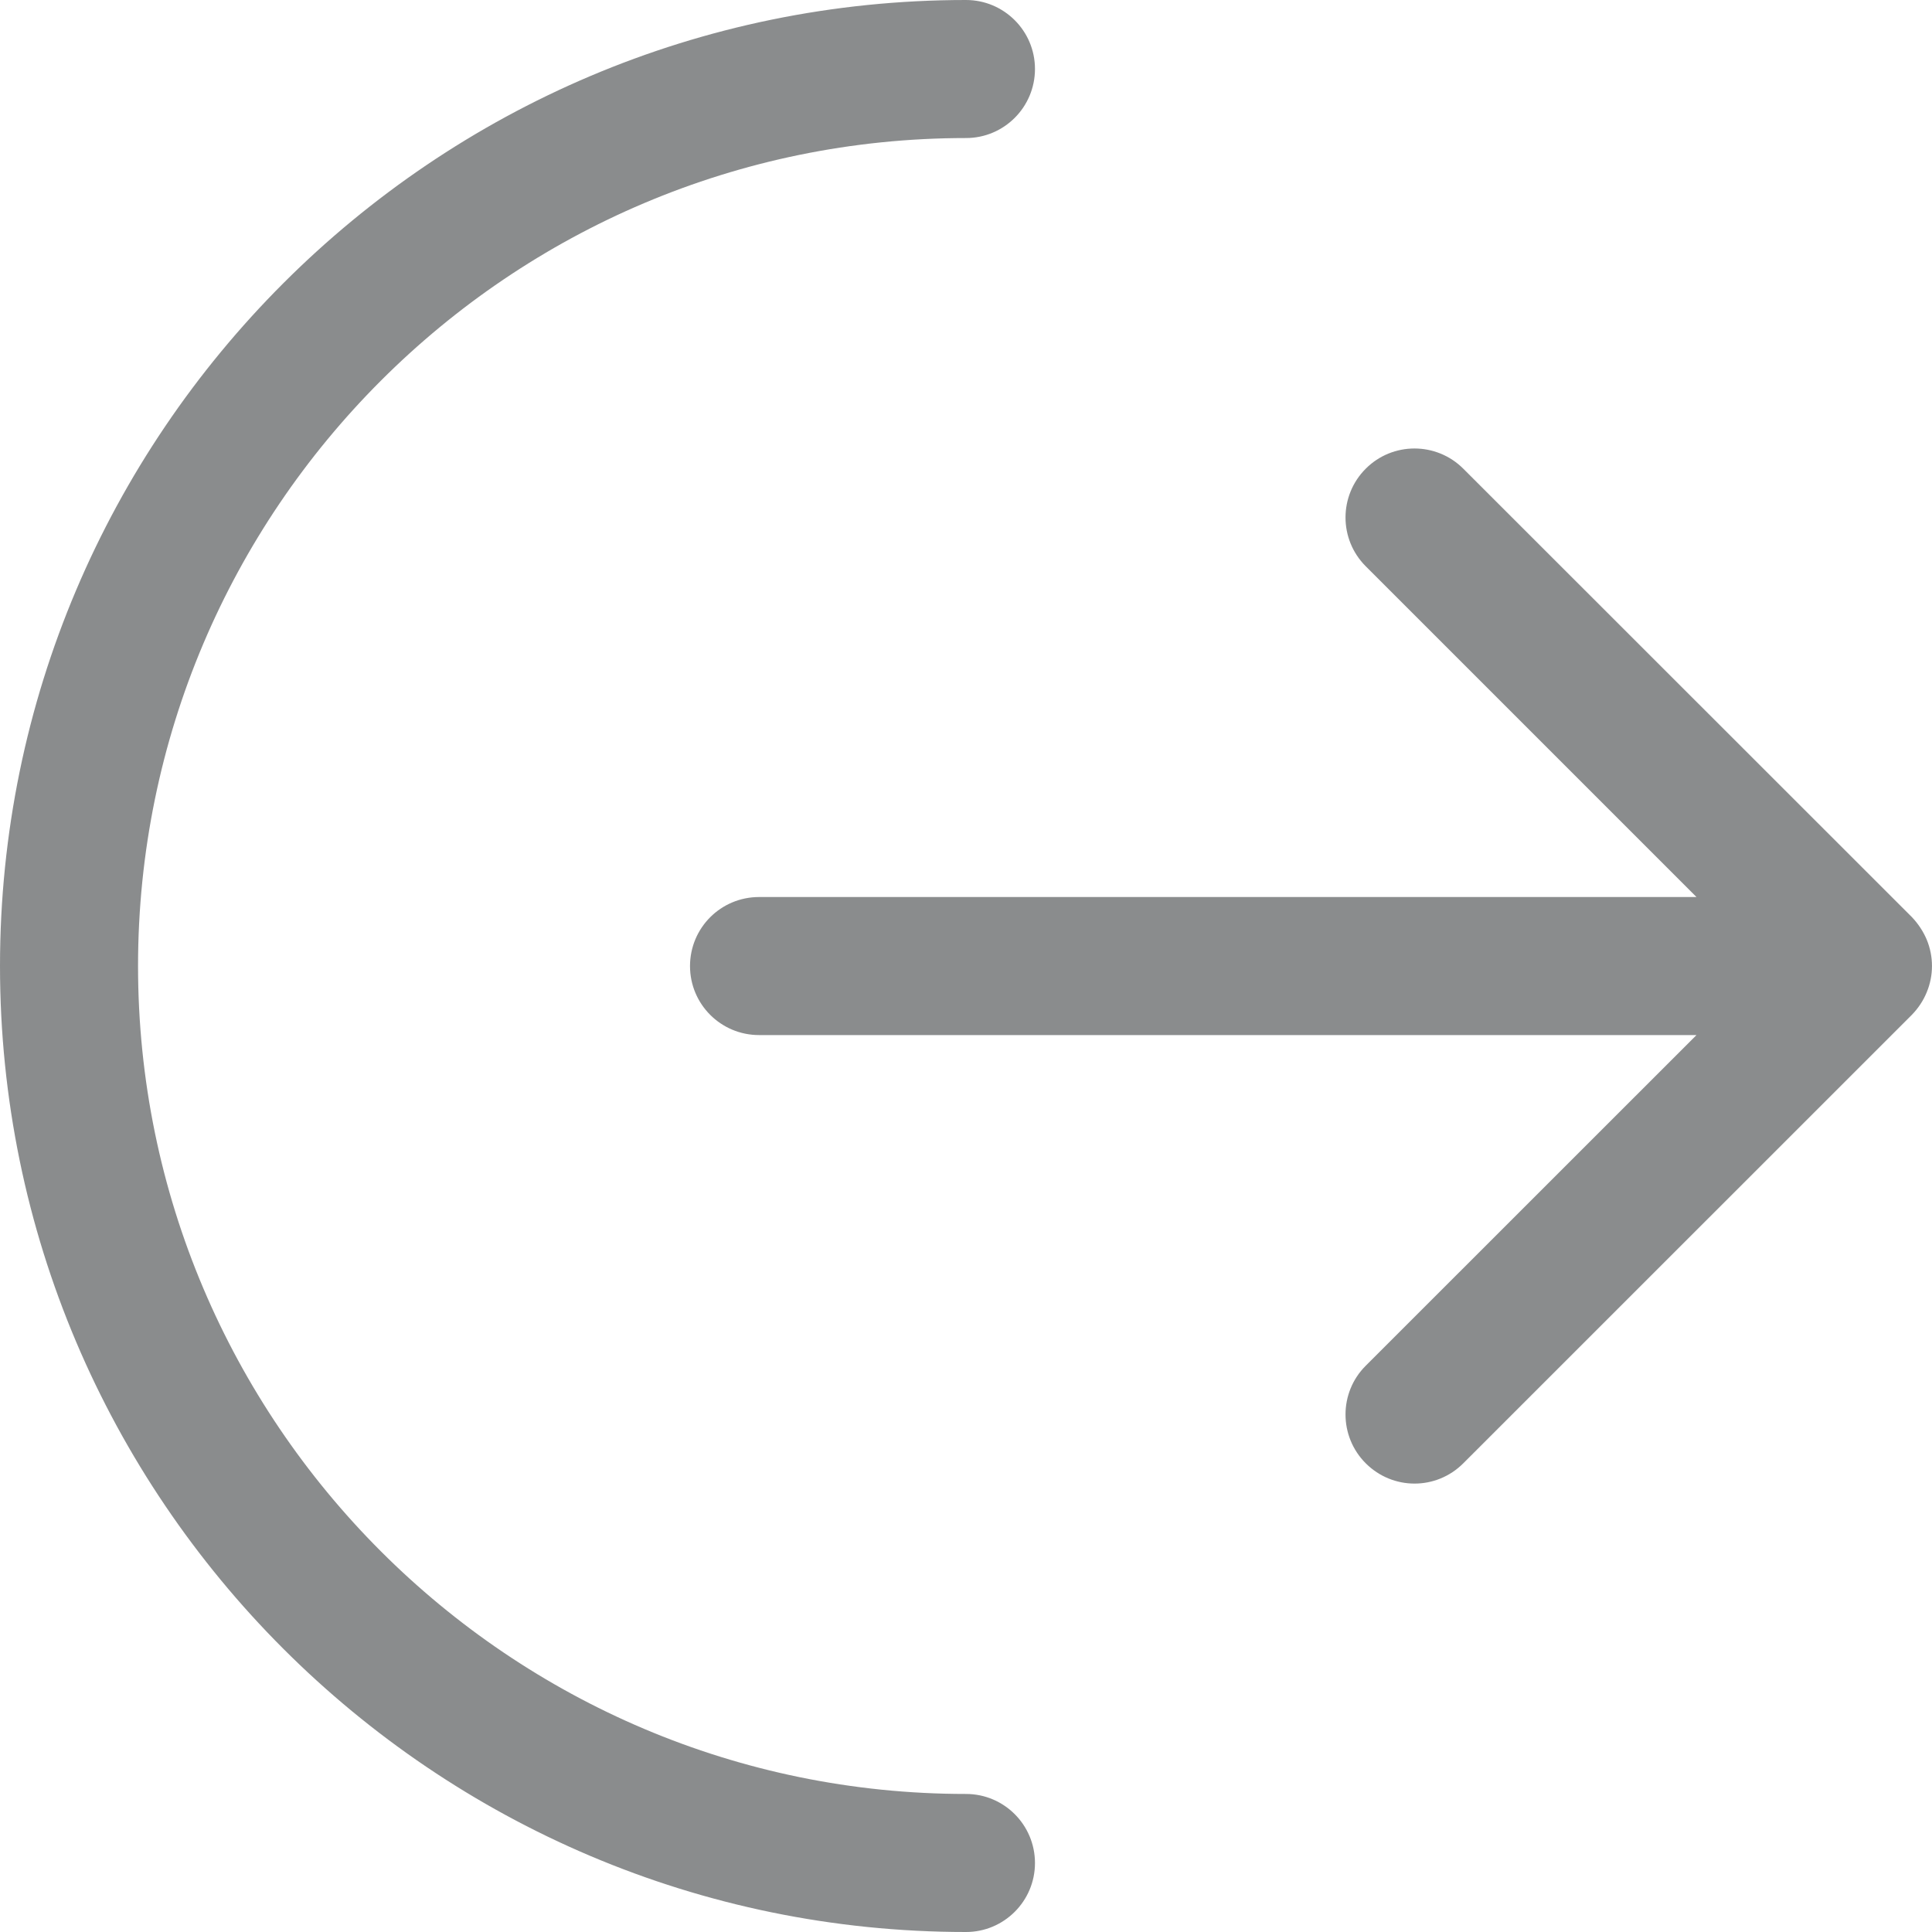 <svg width="20" height="20" viewBox="0 0 20 20" fill="none" xmlns="http://www.w3.org/2000/svg">
<path fill-rule="evenodd" clip-rule="evenodd" d="M10 0C10.394 0 10.714 0.32 10.714 0.714C10.714 1.109 10.394 1.429 10 1.429C5.273 1.429 1.429 5.273 1.429 10C1.429 14.727 5.273 18.571 10 18.571C10.394 18.571 10.714 18.891 10.714 19.286C10.714 19.68 10.394 20 10 20C4.486 20 0 15.513 0 10C0 4.487 4.486 0 10 0ZM14.138 4.852C14.416 4.573 14.869 4.573 15.148 4.852L19.791 9.493C19.856 9.561 19.909 9.641 19.945 9.726C20.018 9.902 20.018 10.098 19.945 10.273C19.909 10.361 19.856 10.439 19.791 10.506L15.148 15.148C15.008 15.288 14.826 15.358 14.643 15.358C14.461 15.358 14.278 15.288 14.138 15.148C13.859 14.869 13.859 14.416 14.138 14.138L17.562 10.715H7.858C7.462 10.715 7.143 10.395 7.143 10.001C7.143 9.605 7.462 9.286 7.858 9.286H17.562L14.138 5.862C13.859 5.583 13.859 5.131 14.138 4.852Z" fill="#171B1D" fill-opacity="0.5"/>
</svg>
